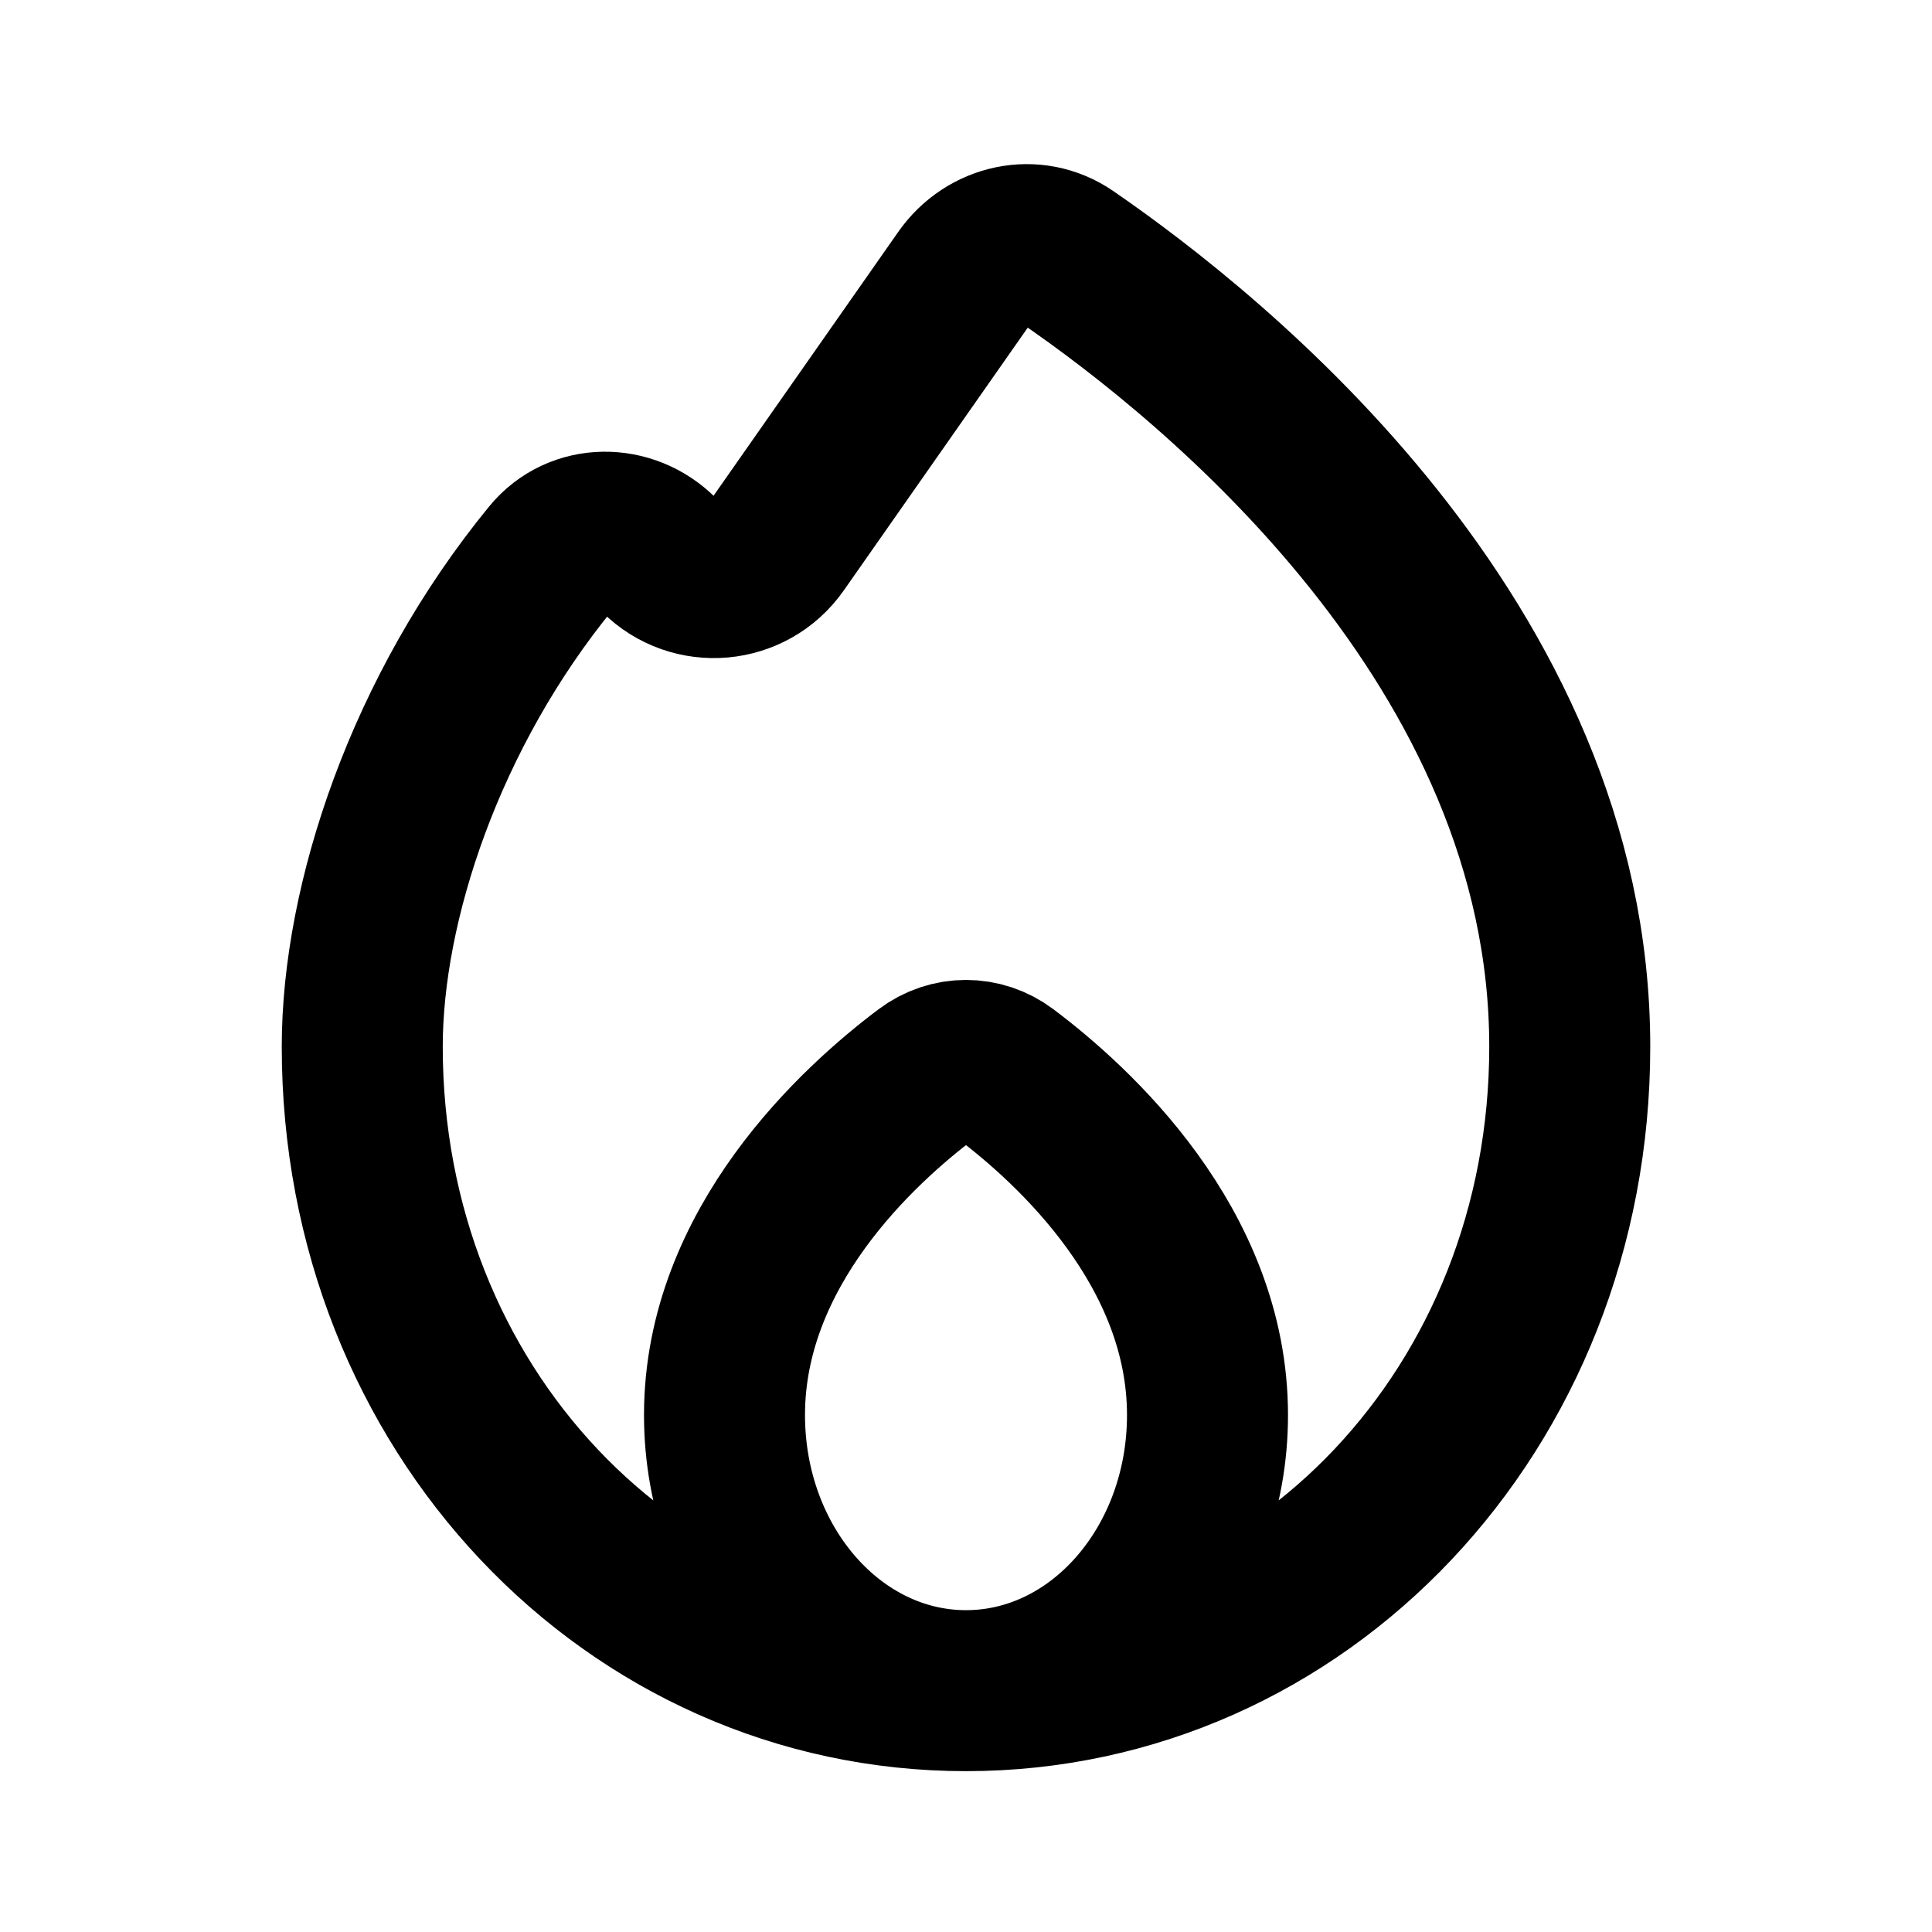<svg width="24" height="24" viewBox="0 0 24 24" fill="none" xmlns="http://www.w3.org/2000/svg">
<path d="M12 21.002C16.142 21.002 19.5 17.502 19.5 13.002C19.5 8 15.079 4.446 13.264 3.198C12.838 2.905 12.273 3.031 11.977 3.455L9.662 6.762C9.316 7.255 8.61 7.317 8.184 6.892C7.806 6.514 7.19 6.511 6.851 6.924C5.284 8.835 4.5 11.214 4.5 13.002C4.5 17.502 7.858 21.002 12 21.002ZM12 21.002C13.657 21.002 15 19.469 15 17.578C15 15.495 13.337 13.977 12.487 13.338C12.195 13.118 11.805 13.118 11.513 13.338C10.663 13.977 9 15.495 9 17.578C9 19.469 10.343 21.002 12 21.002Z" stroke="black" stroke-width="2" stroke-linejoin="round"/>
</svg>
